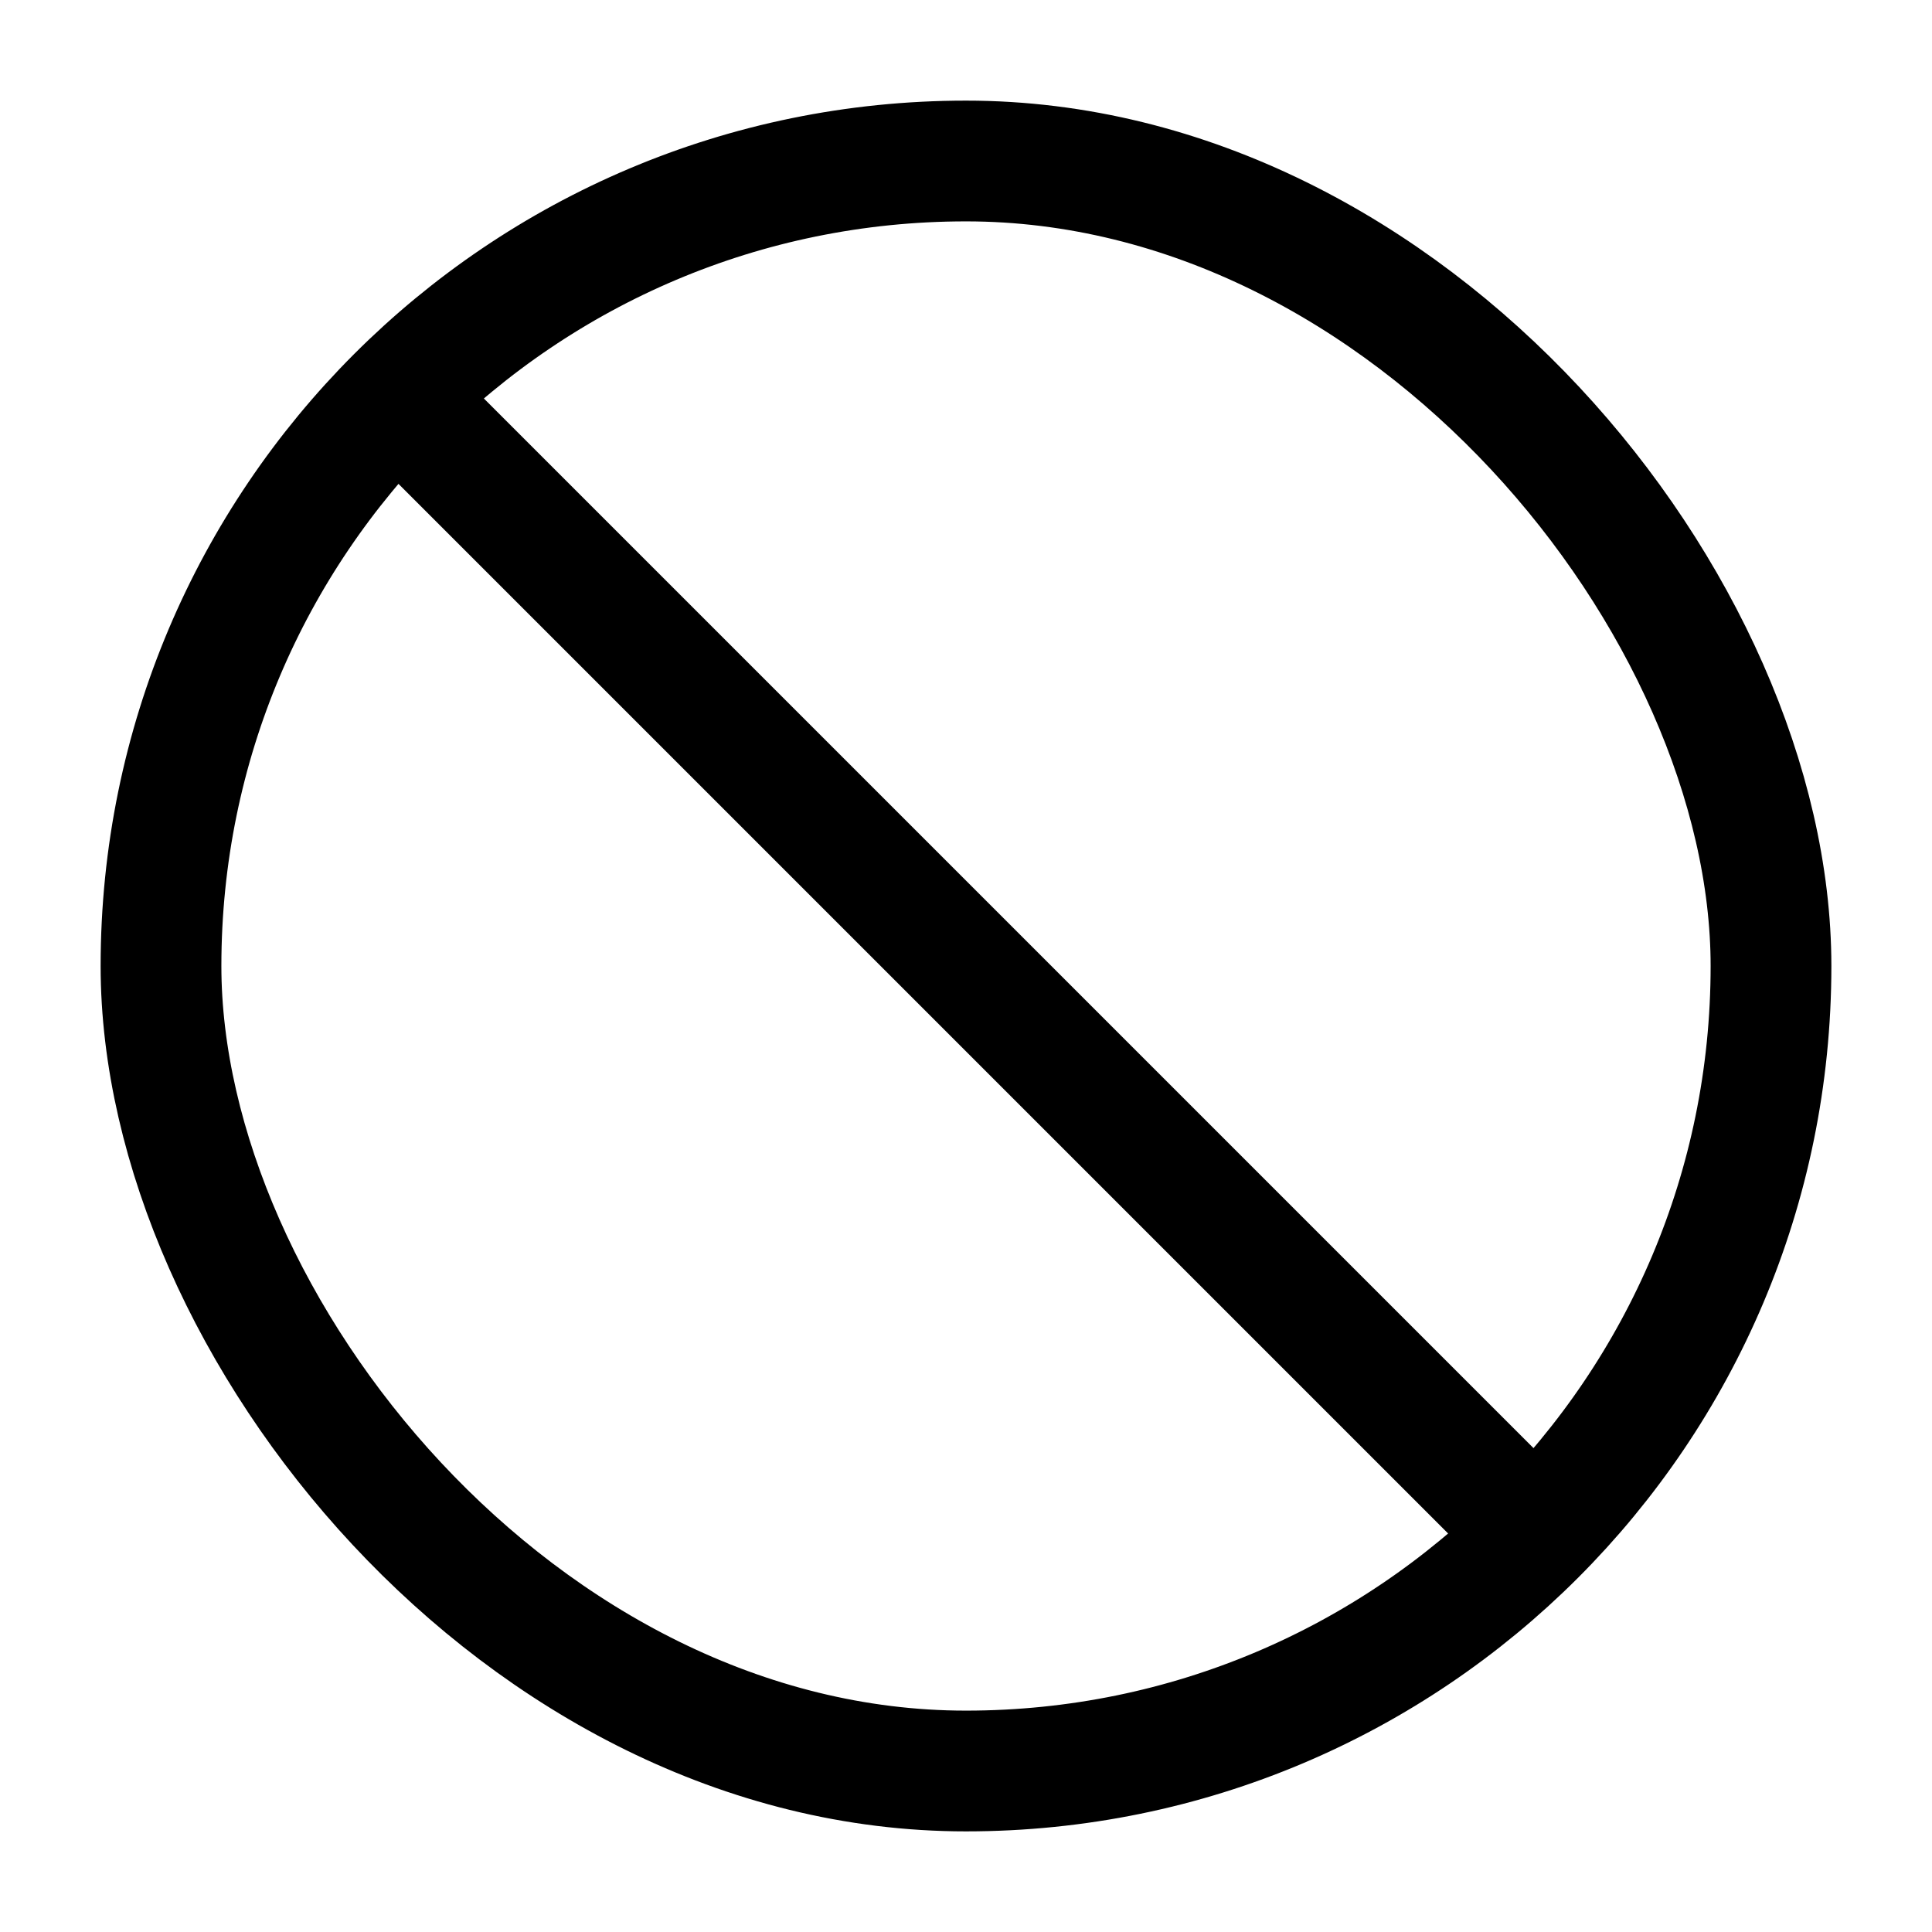 <svg width="24" height="24" viewBox="0 0 24 24" fill="none" xmlns="http://www.w3.org/2000/svg">
<path d="M5.282 5.282L18.718 18.718" stroke="black" stroke-width="1.5"/>
<rect x="2" y="2" width="20" height="20" rx="10" stroke="black" stroke-width="1.5"/>
</svg>

